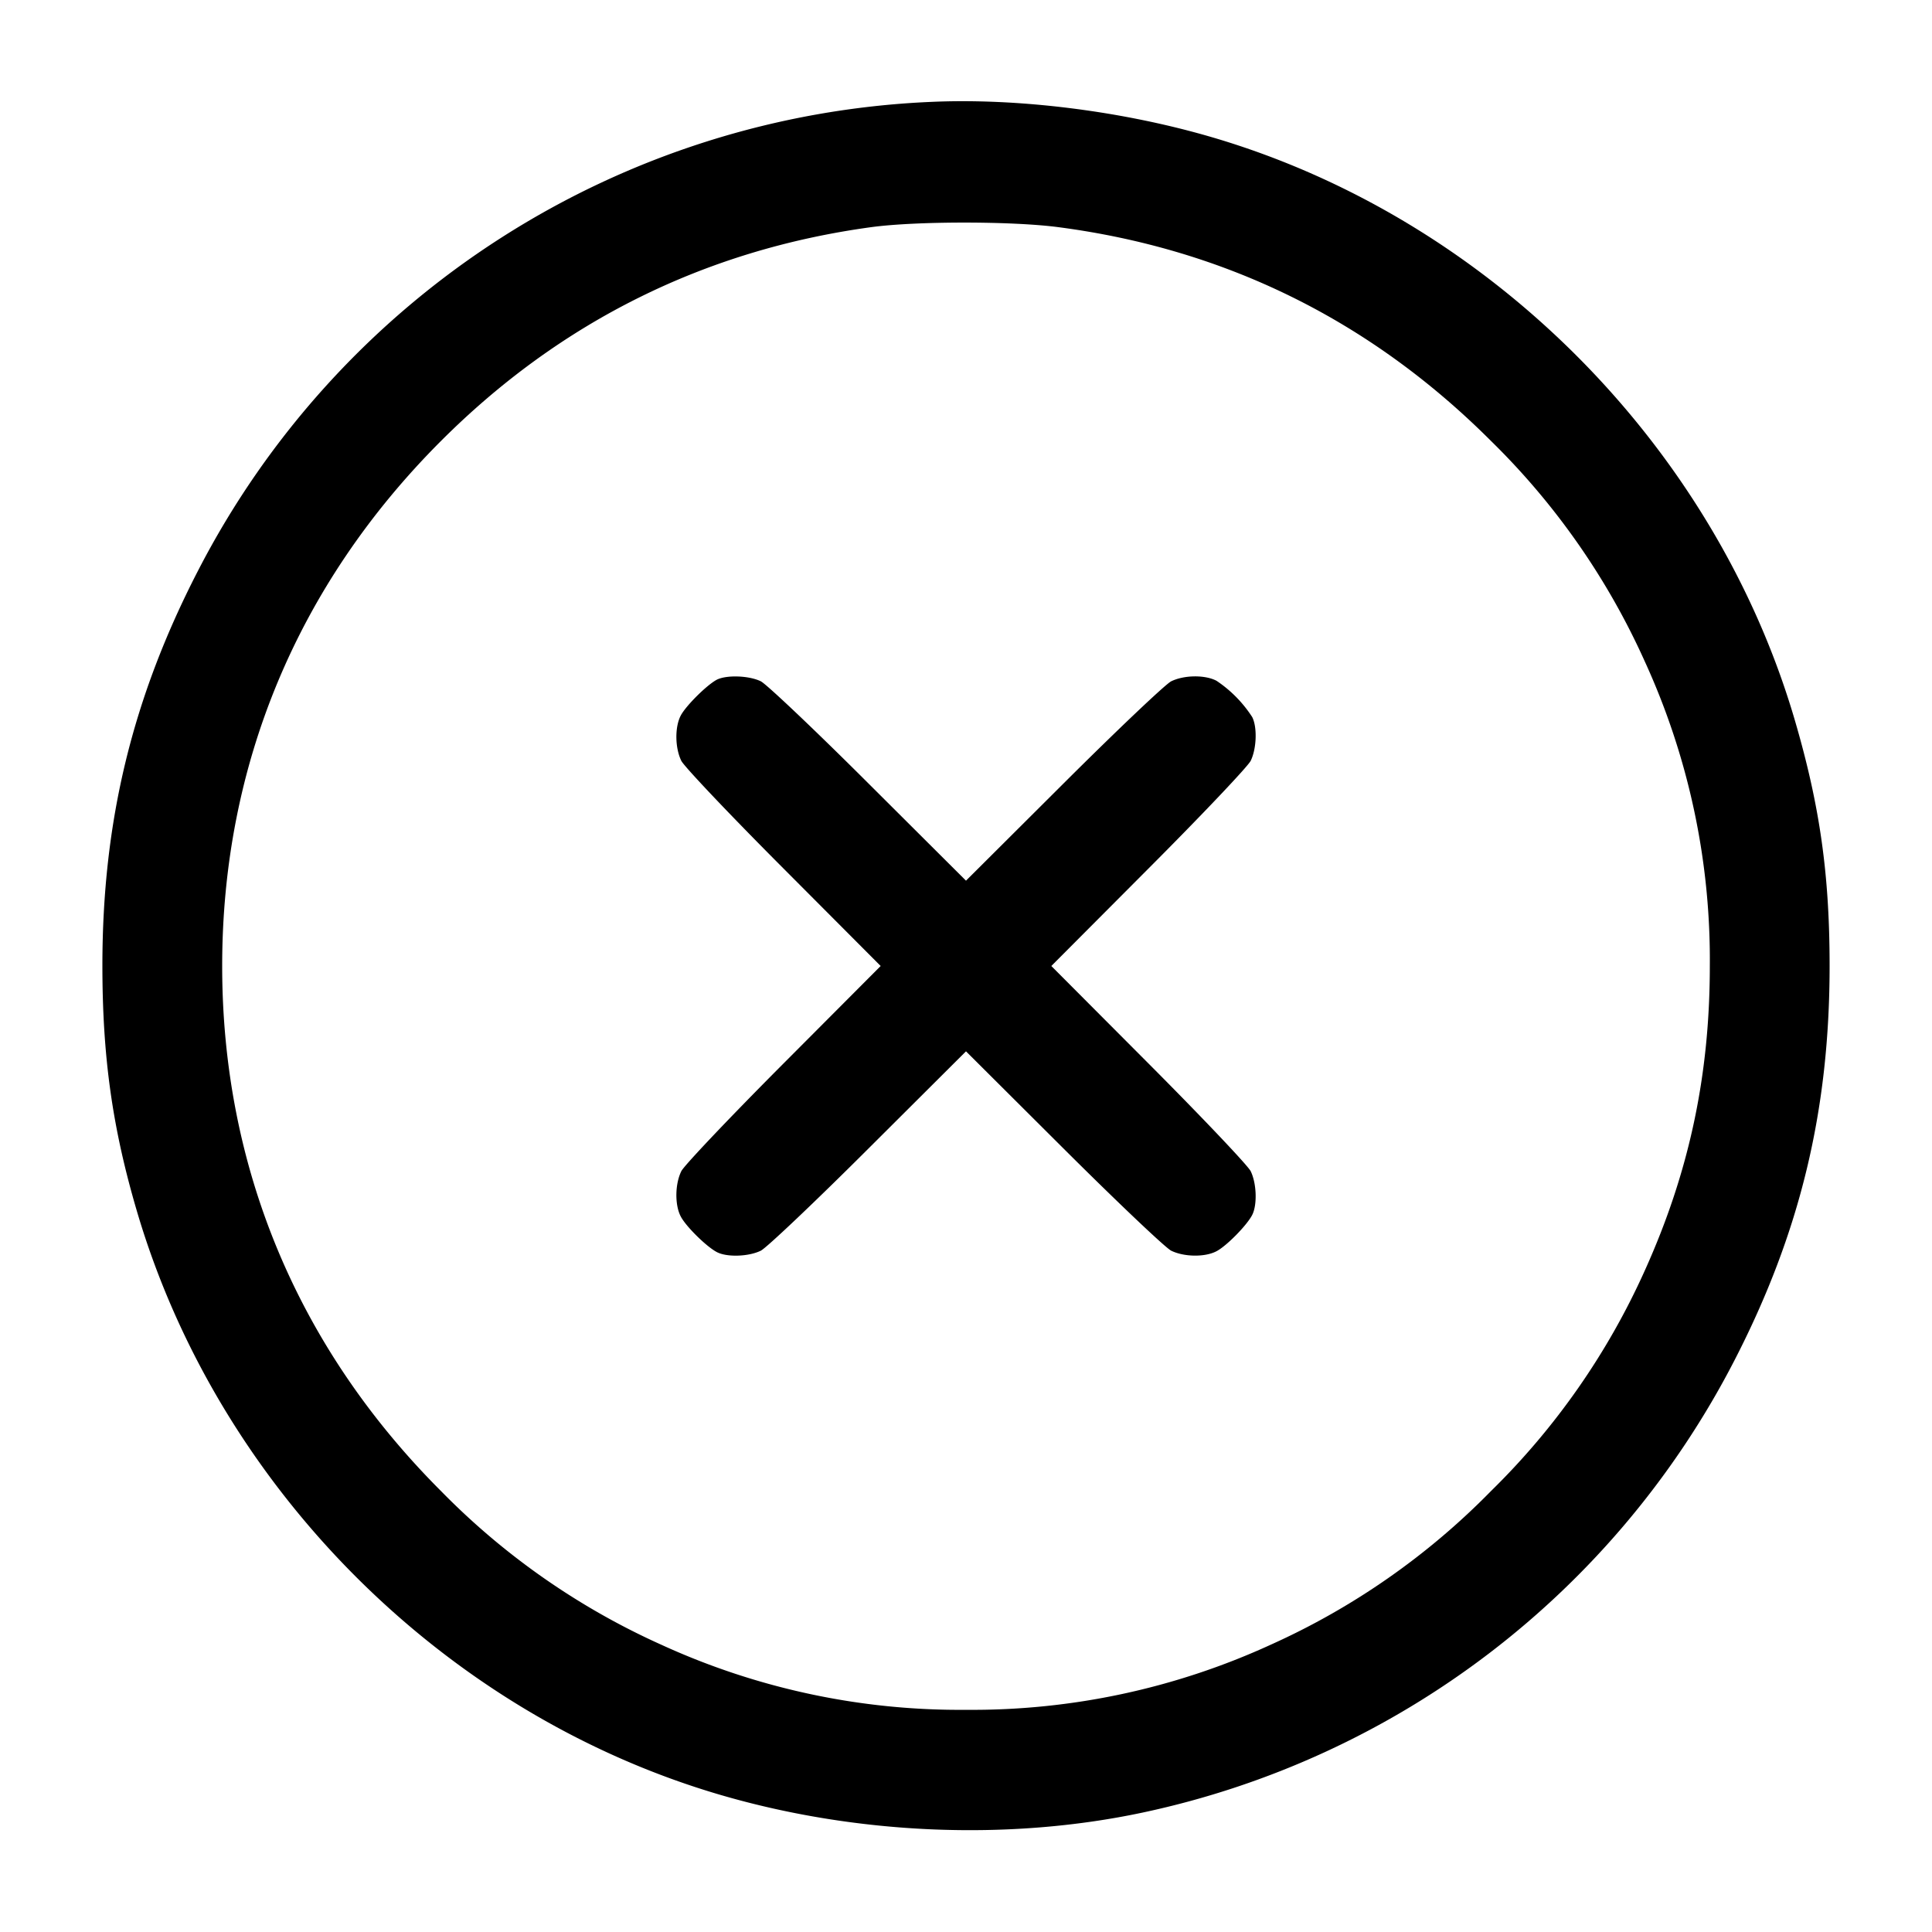 <svg width="24" height="24" fill="none" xmlns="http://www.w3.org/2000/svg"><path d="M11.56 1.266a10.763 10.763 0 0 0-9.105 5.833c-.811 1.574-1.181 3.1-1.183 4.881-.001 1.143.123 2.029.43 3.07 1.014 3.438 3.82 6.244 7.248 7.247 1.693.495 3.576.574 5.246.219a10.796 10.796 0 0 0 7.349-5.615c.815-1.582 1.183-3.103 1.183-4.901 0-1.137-.121-1.99-.431-3.05-1.003-3.428-3.819-6.244-7.247-7.247-1.11-.325-2.406-.487-3.49-.437m1.588 1.556c2.079.272 3.88 1.162 5.374 2.656a8.988 8.988 0 0 1 1.909 2.736A8.898 8.898 0 0 1 21.24 12c0 1.36-.258 2.567-.809 3.786a8.988 8.988 0 0 1-1.909 2.736 8.988 8.988 0 0 1-2.736 1.909A8.898 8.898 0 0 1 12 21.24a8.898 8.898 0 0 1-3.786-.809 8.988 8.988 0 0 1-2.736-1.909C3.695 16.739 2.76 14.495 2.76 12s.935-4.739 2.718-6.522c1.482-1.482 3.278-2.374 5.343-2.656.559-.076 1.748-.076 2.327 0M8.9 8.446c-.127.07-.381.324-.443.442-.076.143-.072.405.007.564.035.07.606.673 1.27 1.338L10.94 12l-1.206 1.21c-.664.666-1.235 1.268-1.27 1.338-.079.159-.083.421-.007.564.065.125.323.378.45.443.126.065.396.055.545-.019.07-.035.673-.606 1.338-1.27L12 13.06l1.21 1.206c.666.664 1.268 1.235 1.338 1.27.159.079.421.083.564.007.125-.065.378-.323.443-.45.065-.126.055-.396-.019-.545-.035-.07-.606-.672-1.27-1.338L13.06 12l1.206-1.21c.664-.665 1.235-1.268 1.27-1.338.074-.149.084-.419.019-.545a1.557 1.557 0 0 0-.443-.45c-.143-.076-.405-.072-.564.007-.07.035-.672.606-1.338 1.27L12 10.94l-1.21-1.206c-.665-.664-1.268-1.235-1.338-1.27-.147-.073-.434-.082-.552-.018" fill-rule="evenodd" fill="#000"/></svg>